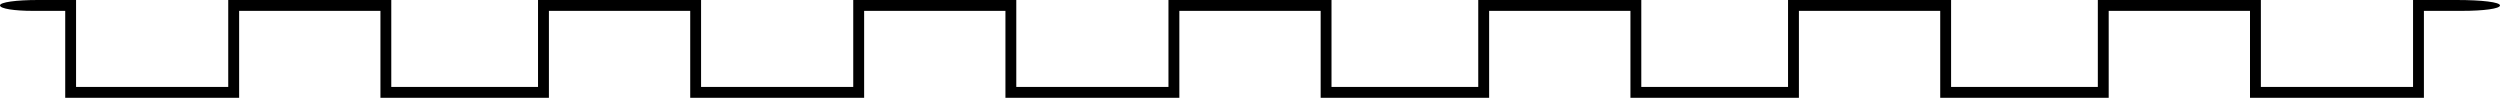 <?xml version="1.0" standalone="no"?>
<!DOCTYPE svg PUBLIC "-//W3C//DTD SVG 20010904//EN"
 "http://www.w3.org/TR/2001/REC-SVG-20010904/DTD/svg10.dtd">
<svg version="1.0" xmlns="http://www.w3.org/2000/svg"
 width="460pt" height="18pt" viewBox="0 0 460 18"
 preserveAspectRatio="xMidYMid meet">
<g transform="translate(0,18) scale(0.1,-0.1)"
fill="#000000" stroke="none">
<path d="M0 170 c0 -6 27 -10 60 -10 l60 0 0 -80 0 -80 160 0 160 0 0 80 0 80
130 0 130 0 0 -80 0 -80 155 0 155 0 0 80 0 80 130 0 130 0 0 -80 0 -80 160 0
160 0 0 80 0 80 130 0 130 0 0 -80 0 -80 160 0 160 0 0 80 0 80 130 0 130 0 0
-80 0 -80 155 0 155 0 0 80 0 80 130 0 130 0 0 -80 0 -80 155 0 155 0 0 80 0
80 130 0 130 0 0 -80 0 -80 155 0 155 0 0 80 0 80 130 0 130 0 0 -80 0 -80
160 0 160 0 0 80 0 80 70 0 c40 0 70 4 70 10 0 6 -33 10 -80 10 l-80 0 0 -80
0 -80 -140 0 -140 0 0 80 0 80 -150 0 -150 0 0 -80 0 -80 -135 0 -135 0 0 80
0 80 -150 0 -150 0 0 -80 0 -80 -135 0 -135 0 0 80 0 80 -150 0 -150 0 0 -80
0 -80 -135 0 -135 0 0 80 0 80 -150 0 -150 0 0 -80 0 -80 -140 0 -140 0 0 80
0 80 -150 0 -150 0 0 -80 0 -80 -140 0 -140 0 0 80 0 80 -150 0 -150 0 0 -80
0 -80 -135 0 -135 0 0 80 0 80 -150 0 -150 0 0 -80 0 -80 -140 0 -140 0 0 80
0 80 -70 0 c-40 0 -70 -4 -70 -10z"/>
</g>
</svg>
